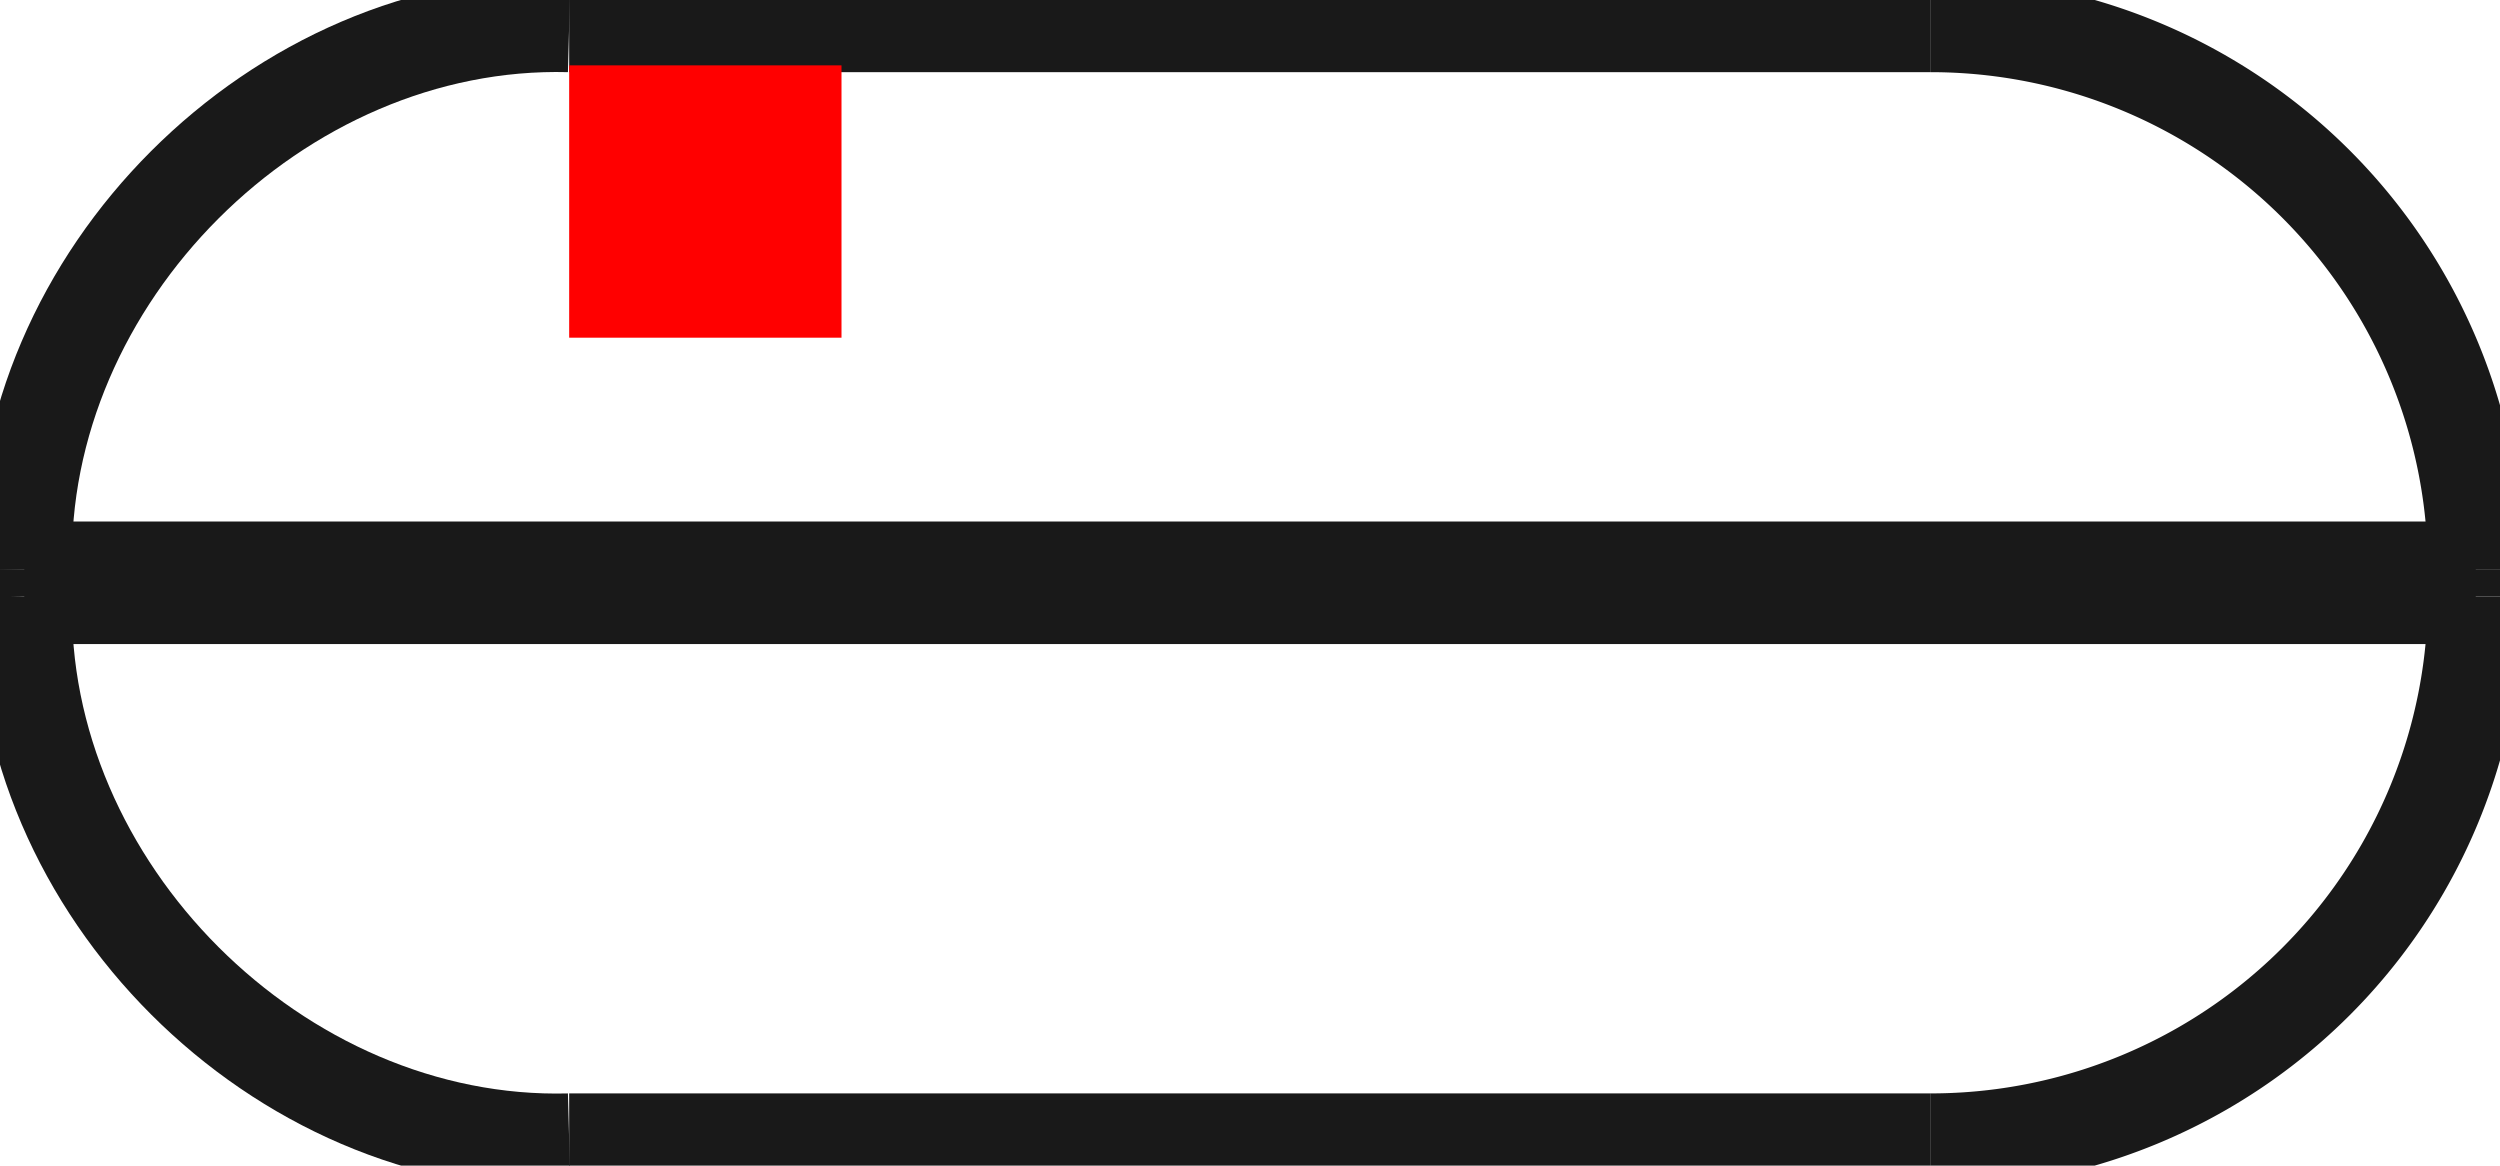 <?xml version="1.0"?>
<!DOCTYPE svg PUBLIC "-//W3C//DTD SVG 1.1//EN" "http://www.w3.org/Graphics/SVG/1.1/DTD/svg11.dtd">
<svg width="9.18mm" height="4.28mm" viewBox="0 0 9.18 4.28" xmlns="http://www.w3.org/2000/svg" version="1.1">
<g id="Shape2DView" transform="translate(2.09,1.24) scale(1,-1)">
<path id="Shape2DView_nwe0000"  d="M 7.0 -0.85 L 7.0 -0.95 " stroke="#191919" stroke-width="0.35 px" style="stroke-width:0.35;stroke-miterlimit:4;stroke-dasharray:none;fill:none;fill-opacity:1;fill-rule: evenodd"/>
<path id="Shape2DView_nwe0001"  d="M 7.0 -0.85 A 2 2 0 0 1 5 1.15" stroke="#191919" stroke-width="0.35 px" style="stroke-width:0.35;stroke-miterlimit:4;stroke-dasharray:none;fill:none;fill-opacity:1;fill-rule: evenodd"/>
<path id="Shape2DView_nwe0002"  d="M 5.0 1.15 L 4.937 1.15 L 4.752 1.15 L 4.455 1.15 L 4.059 1.15 L 3.585 1.15 L 3.056 1.15 L 2.5 1.15 L 1.944 1.15 L 1.415 1.15 L 0.941 1.15 L 0.545 1.15 L 0.248 1.15 L 0.063 1.15 L 0.0 1.15 " stroke="#191919" stroke-width="0.35 px" style="stroke-width:0.35;stroke-miterlimit:4;stroke-dasharray:none;fill:none;fill-opacity:1;fill-rule: evenodd"/>
<path id="Shape2DView_nwe0003"  d="M 7.0 -0.95 A 2 2 0 0 0 5 -2.95" stroke="#191919" stroke-width="0.35 px" style="stroke-width:0.35;stroke-miterlimit:4;stroke-dasharray:none;fill:none;fill-opacity:1;fill-rule: evenodd"/>
<path id="Shape2DView_nwe0004"  d="M 5.0 -2.95 L 4.937 -2.95 L 4.752 -2.95 L 4.455 -2.95 L 4.059 -2.95 L 3.585 -2.95 L 3.056 -2.95 L 2.5 -2.95 L 1.944 -2.95 L 1.415 -2.95 L 0.941 -2.95 L 0.545 -2.95 L 0.248 -2.95 L 0.063 -2.95 L 0.0 -2.95 " stroke="#191919" stroke-width="0.35 px" style="stroke-width:0.35;stroke-miterlimit:4;stroke-dasharray:none;fill:none;fill-opacity:1;fill-rule: evenodd"/>
<path id="Shape2DView_nwe0005"  d="M 7.0 -0.85 L 6.887 -0.85 L 6.554 -0.85 L 6.018 -0.85 L 5.306 -0.85 L 4.452 -0.85 L 3.501 -0.85 L 2.5 -0.85 L 1.499 -0.85 L 0.548 -0.85 L -0.306 -0.85 L -1.018 -0.85 L -1.554 -0.85 L -1.887 -0.85 L -2.0 -0.85 " stroke="#191919" stroke-width="0.35 px" style="stroke-width:0.35;stroke-miterlimit:4;stroke-dasharray:none;fill:none;fill-opacity:1;fill-rule: evenodd"/>
<path id="Shape2DView_nwe0006"  d="M 7.0 -0.95 L 6.887 -0.95 L 6.554 -0.95 L 6.018 -0.95 L 5.306 -0.95 L 4.452 -0.95 L 3.501 -0.95 L 2.5 -0.95 L 1.499 -0.95 L 0.548 -0.95 L -0.306 -0.95 L -1.018 -0.95 L -1.554 -0.95 L -1.887 -0.95 L -2.0 -0.95 " stroke="#191919" stroke-width="0.35 px" style="stroke-width:0.35;stroke-miterlimit:4;stroke-dasharray:none;fill:none;fill-opacity:1;fill-rule: evenodd"/>
<path id="Shape2DView_nwe0007"  d="M -2.0 -0.95 L -2.0 -0.85 " stroke="#191919" stroke-width="0.35 px" style="stroke-width:0.35;stroke-miterlimit:4;stroke-dasharray:none;fill:none;fill-opacity:1;fill-rule: evenodd"/>
<path id="Shape2DView_nwe0008"  d="M -2.0 -0.85 C -2.028 0.219 -1.069 1.178 -2.220446049250313e-16 1.15 " stroke="#191919" stroke-width="0.35 px" style="stroke-width:0.35;stroke-miterlimit:4;stroke-dasharray:none;fill:none;fill-opacity:1;fill-rule: evenodd"/>
<path id="Shape2DView_nwe0009"  d="M -2.0 -0.95 C -2.028 -2.019 -1.069 -2.978 2.220446049250313e-16 -2.95 " stroke="#191919" stroke-width="0.35 px" style="stroke-width:0.35;stroke-miterlimit:4;stroke-dasharray:none;fill:none;fill-opacity:1;fill-rule: evenodd"/>
<title>b'Shape2DView'</title>
</g>
<g id="Rectangle" transform="translate(2.09,1.24) scale(1,-1)">
<rect fill="#ff0000" id="origin" width="1" height="1" x="0" y="0" />
<title>b'Rectangle'</title>
</g>
</svg>